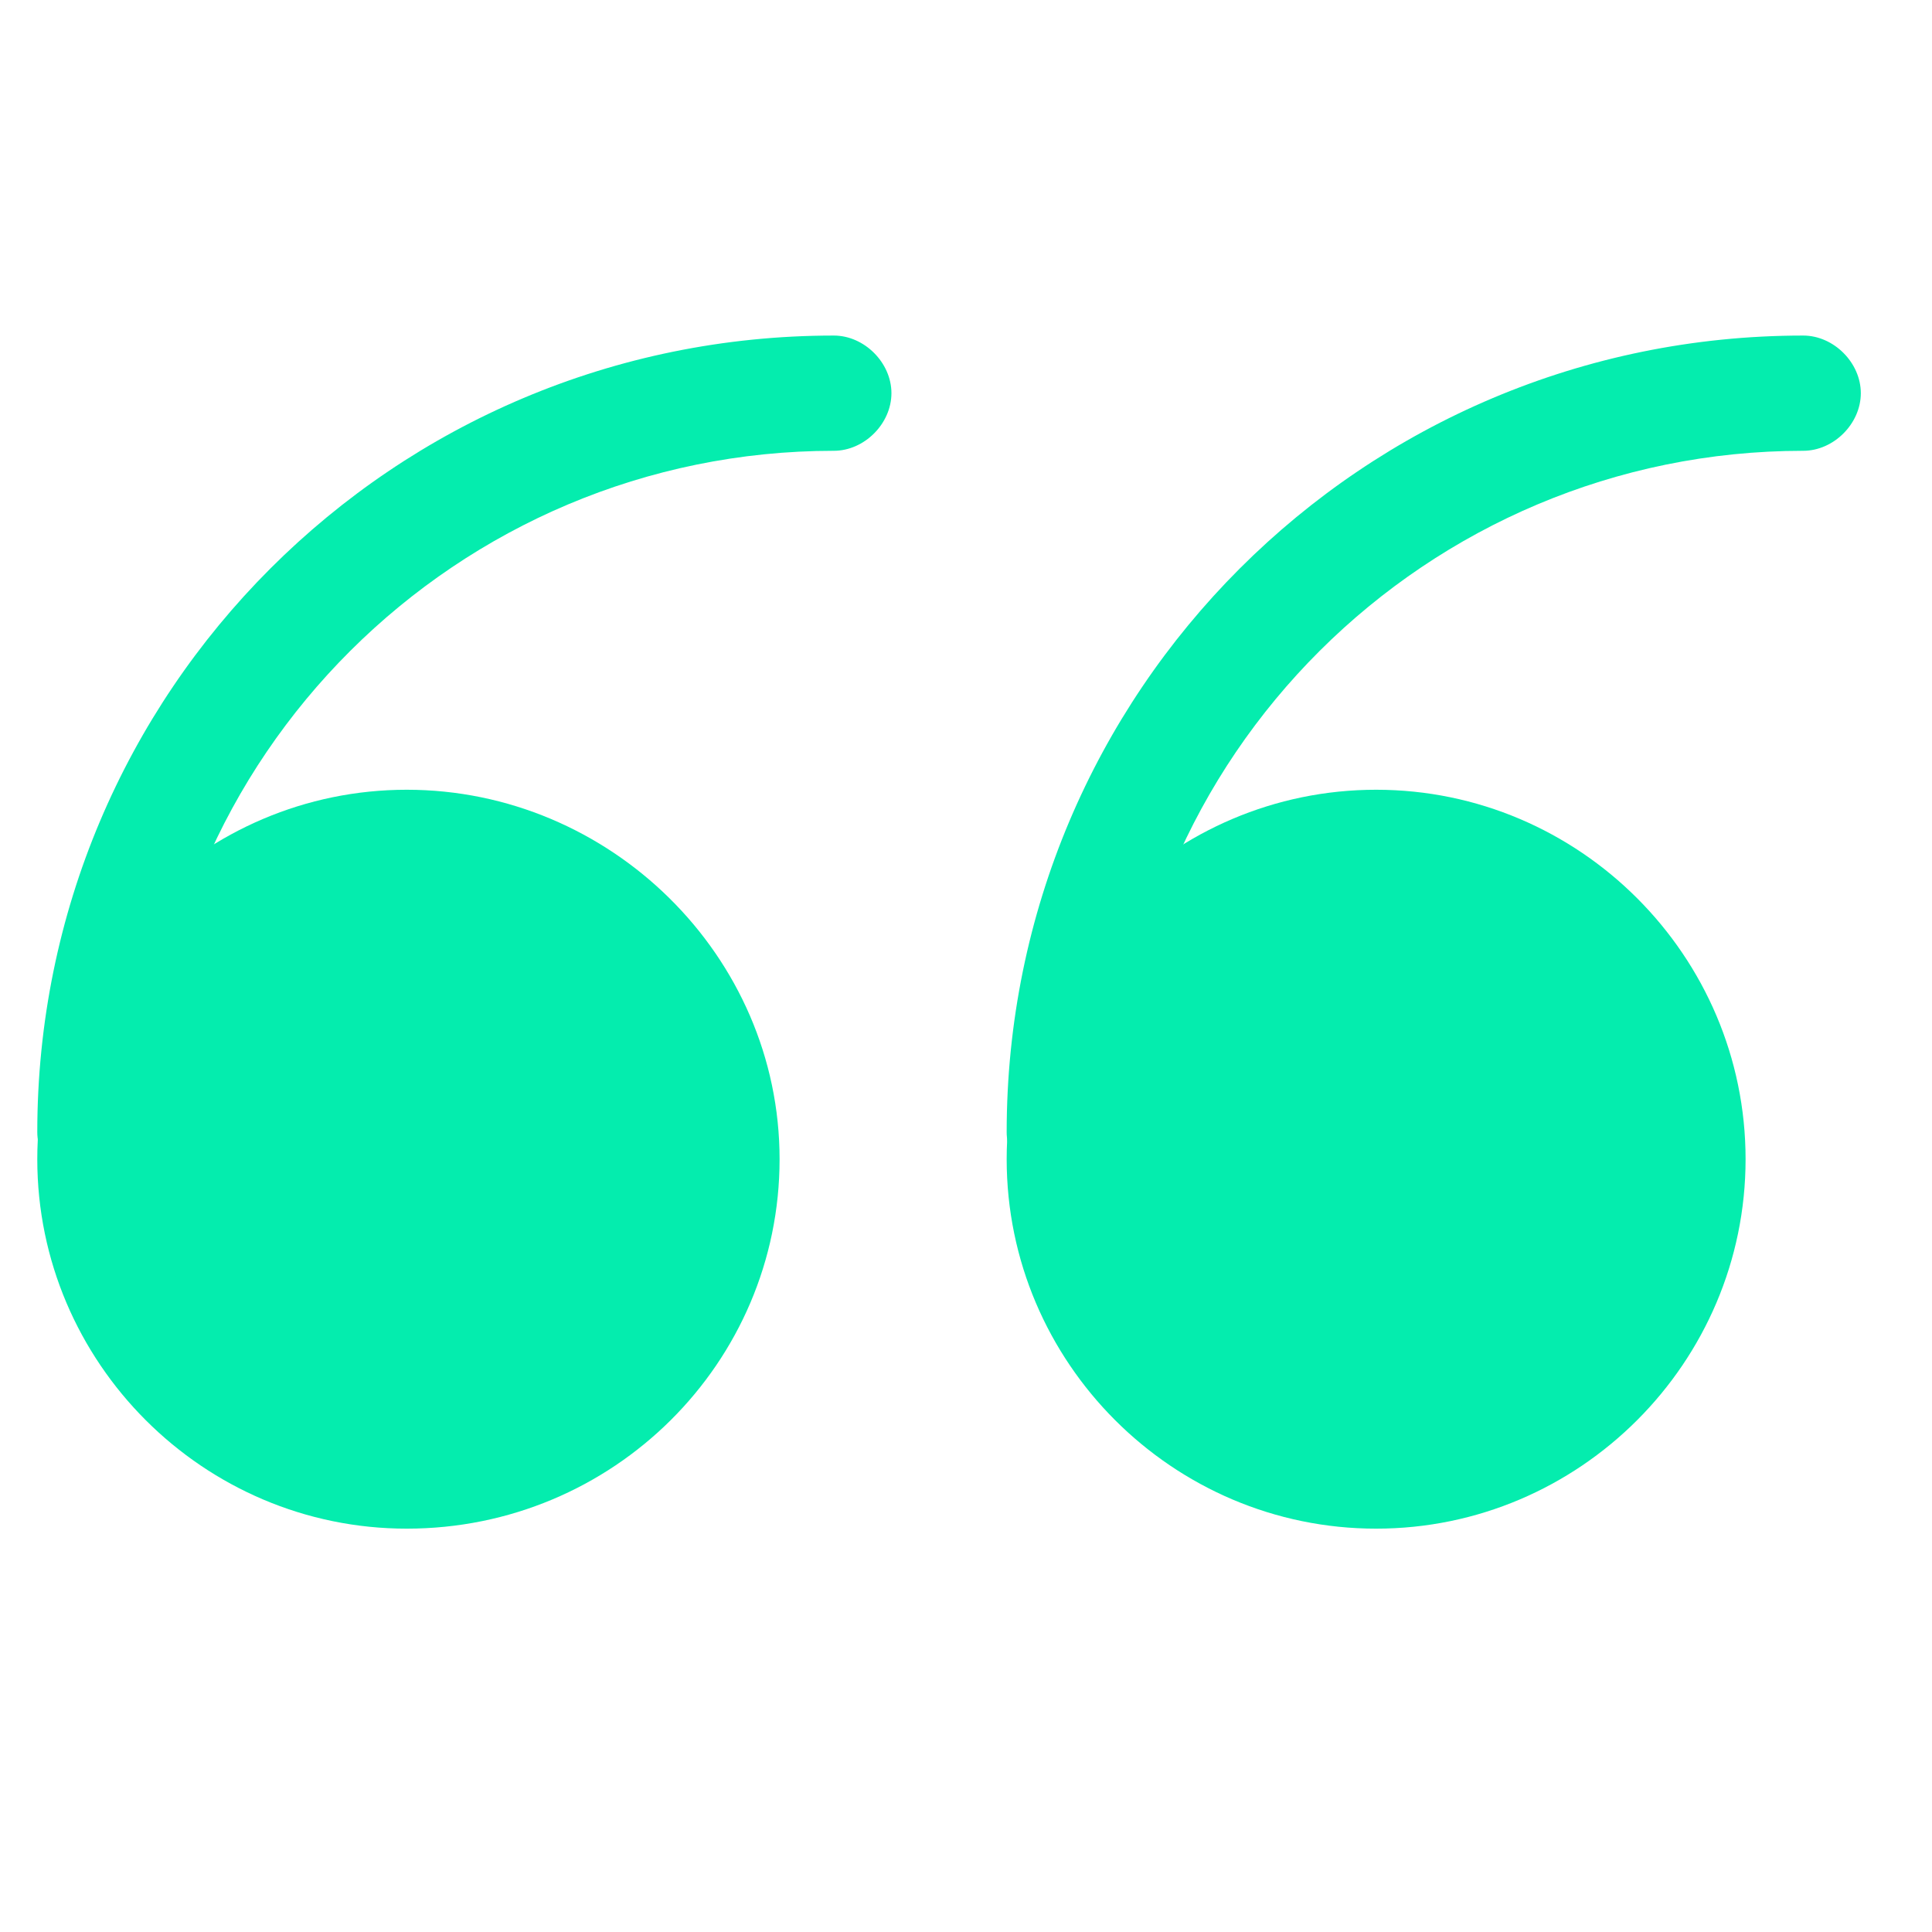 <?xml version="1.0" encoding="utf-8"?>
<!-- Generator: Adobe Illustrator 27.6.1, SVG Export Plug-In . SVG Version: 6.00 Build 0)  -->
<svg version="1.1" id="Capa_1" xmlns="http://www.w3.org/2000/svg" xmlns:xlink="http://www.w3.org/1999/xlink" x="0px" y="0px"
	 viewBox="0 0 57 57" style="enable-background:new 0 0 57 57;" xml:space="preserve">
<style type="text/css">
	.st0{display:none;fill:#ECF0F1;}
	.st1{fill:#04EDAE;}
</style>
<rect class="st0" width="57" height="57"/>
<g>
	<circle class="st1" cx="12" cy="34.2" r="9.2"/>
	<path class="st1" d="M12,45.1c-6,0-10.9-4.9-10.9-10.9S6,23.3,12,23.3S23,28.2,23,34.2S18.1,45.1,12,45.1z M12,26.7
		c-4.2,0-7.6,3.4-7.6,7.6s3.4,7.6,7.6,7.6s7.6-3.4,7.6-7.6S16.2,26.7,12,26.7z"/>
</g>
<g>
	<circle class="st1" cx="40.6" cy="34.2" r="9.2"/>
	<path class="st1" d="M40.6,45.1c-6,0-10.9-4.9-10.9-10.9s4.9-10.9,10.9-10.9s10.9,4.9,10.9,10.9S46.6,45.1,40.6,45.1z M40.6,26.7
		c-4.2,0-7.6,3.4-7.6,7.6s3.4,7.6,7.6,7.6s7.6-3.4,7.6-7.6S44.8,26.7,40.6,26.7z"/>
</g>
<path class="st1" d="M2.8,35.1c-0.9,0-1.7-0.8-1.7-1.7c0-13,10.5-23.5,23.5-23.5c0.9,0,1.7,0.8,1.7,1.7c0,0.9-0.8,1.7-1.7,1.7
	c-11.1,0-20.2,9-20.2,20.2C4.5,34.3,3.7,35.1,2.8,35.1z"/>
<path class="st1" d="M31.4,35.1c-0.9,0-1.7-0.8-1.7-1.7c0-13,10.5-23.5,23.5-23.5c0.9,0,1.7,0.8,1.7,1.7c0,0.9-0.8,1.7-1.7,1.7
	c-11.1,0-20.2,9-20.2,20.2C33,34.3,32.3,35.1,31.4,35.1z"/>
</svg>

